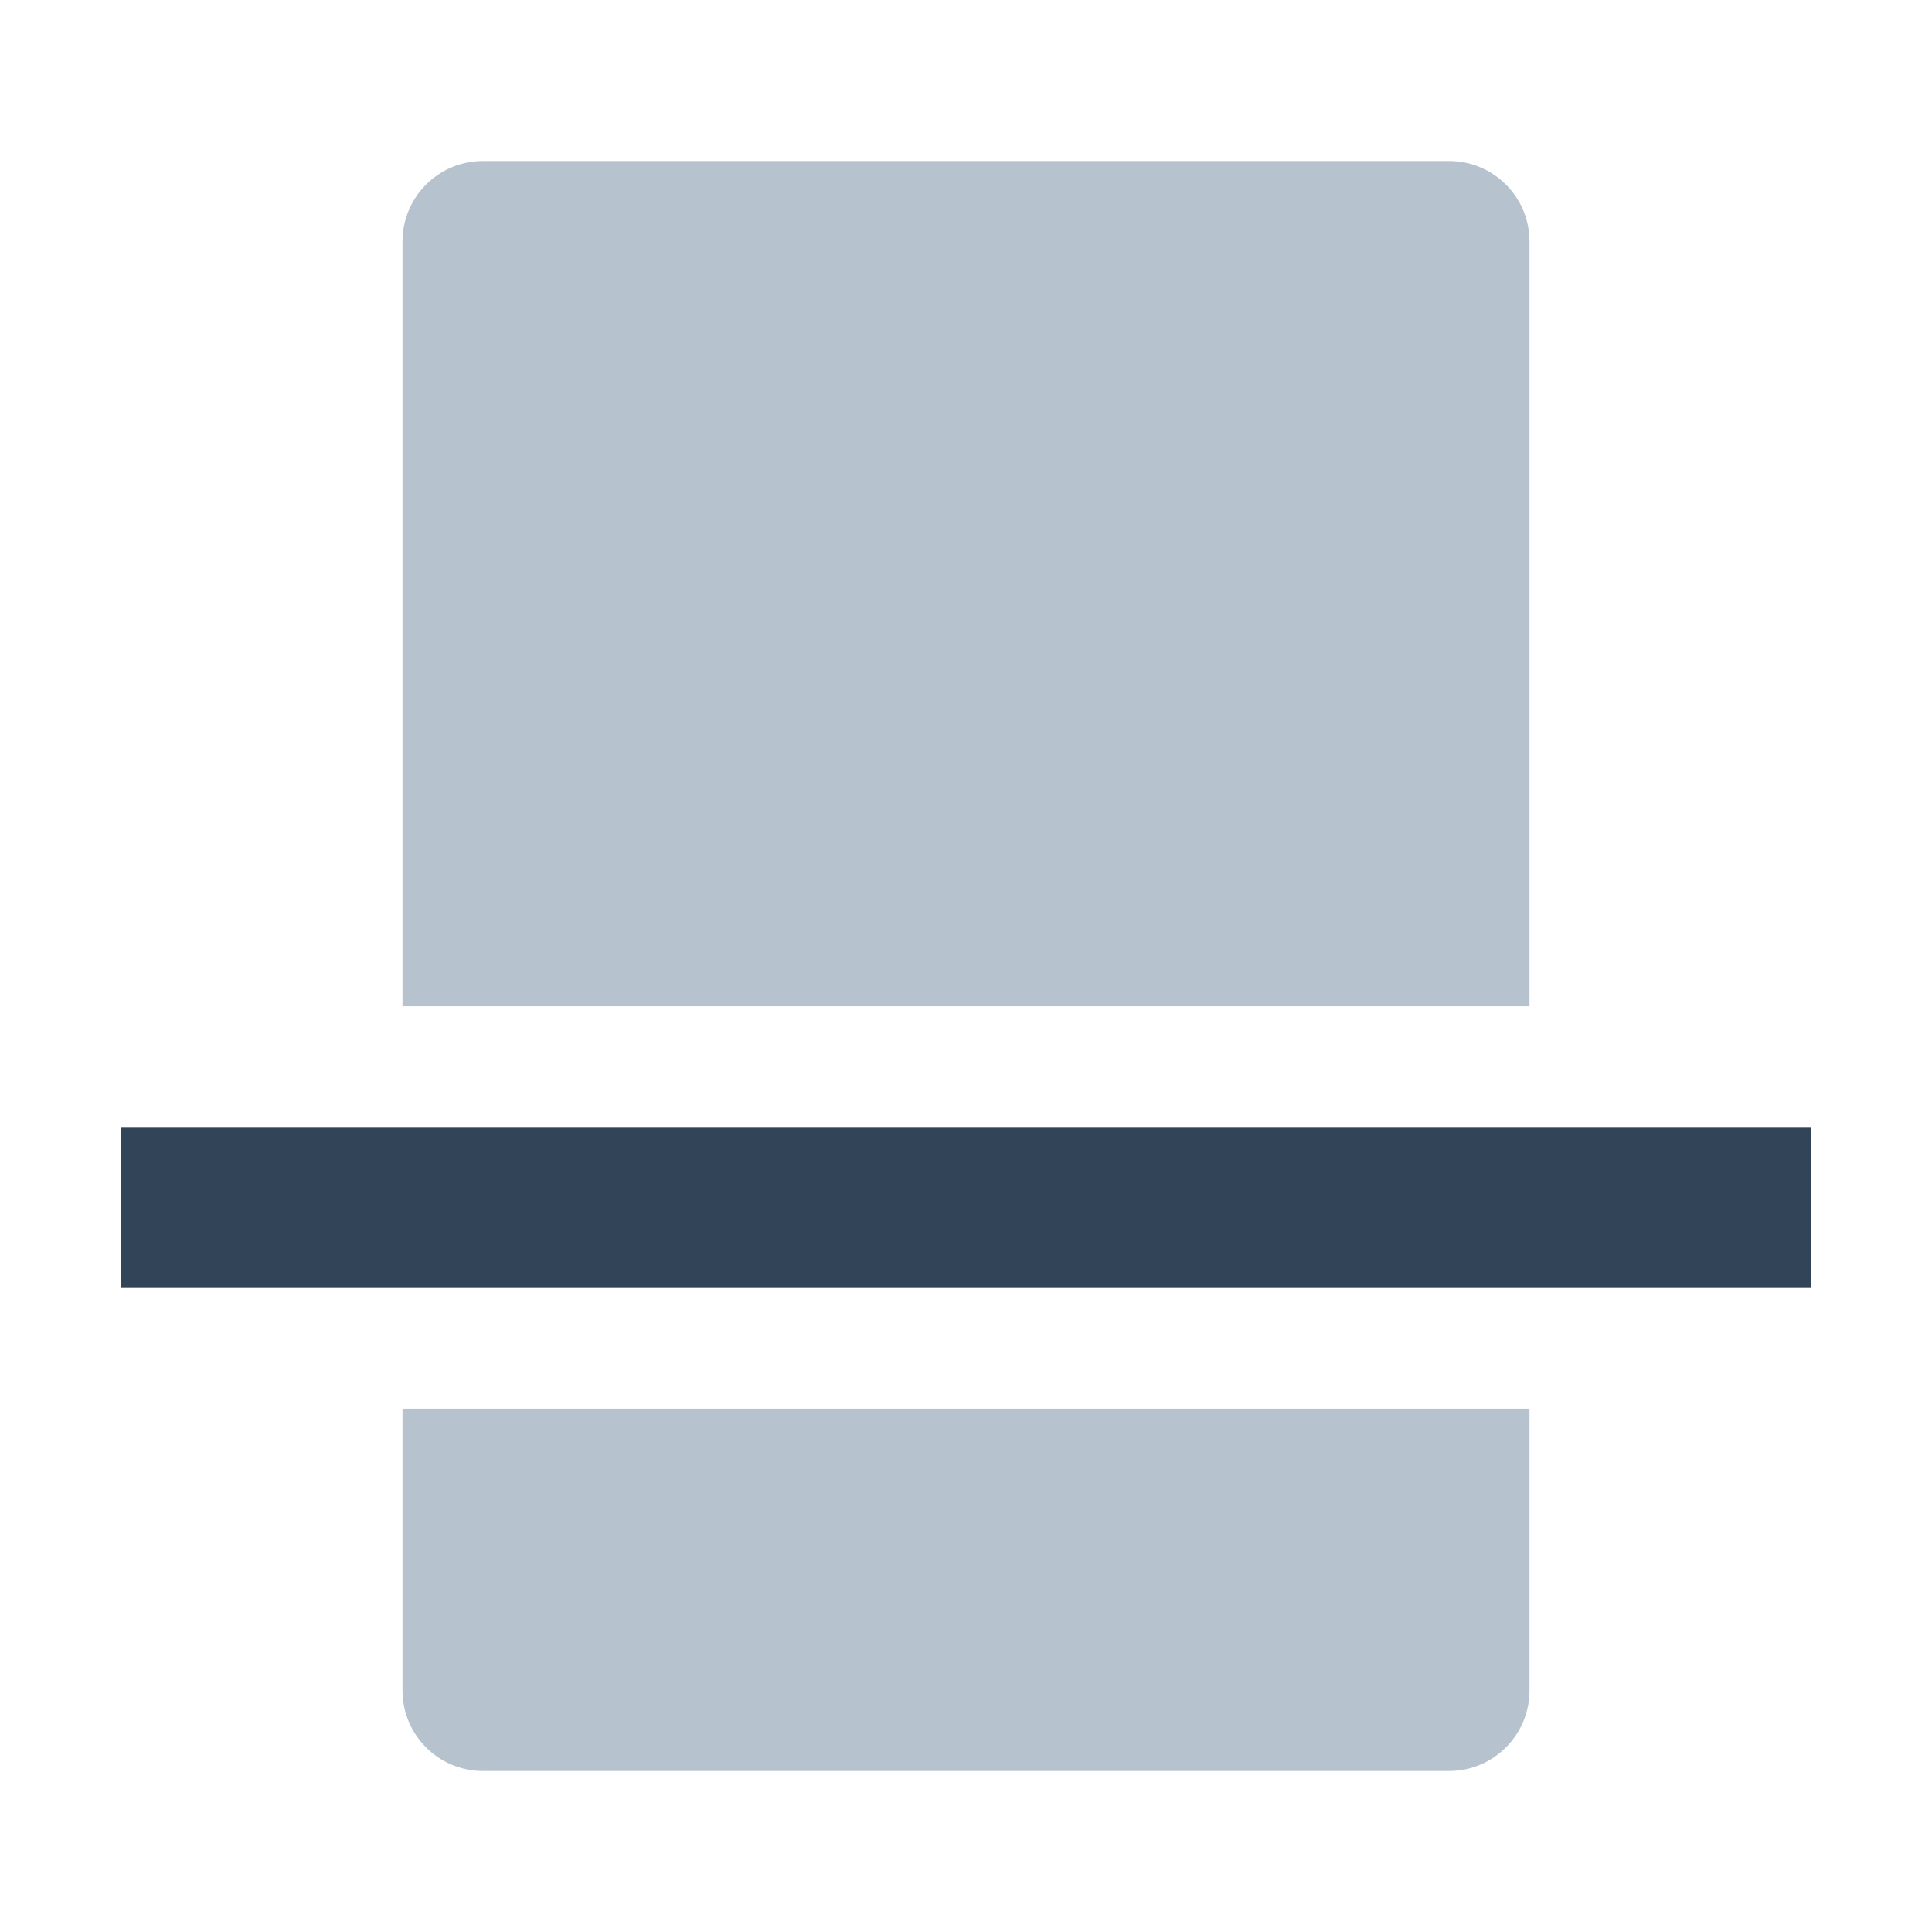 <svg width="48" height="48" viewBox="0 0 48 48" fill="none" xmlns="http://www.w3.org/2000/svg">
<path d="M12 4C10.895 4 10 4.895 10 6V25L38 25V6C38 4.895 37.105 4 36 4H12Z" fill="#B6C2CD"/>
<path d="M38 35H10V42C10 43.105 10.895 44 12 44H36C37.105 44 38 43.105 38 42V35Z" fill="#B6C2CD"/>
<path d="M45 28V32L3 32L3 28L45 28Z" fill="#324558"/>
</svg>
